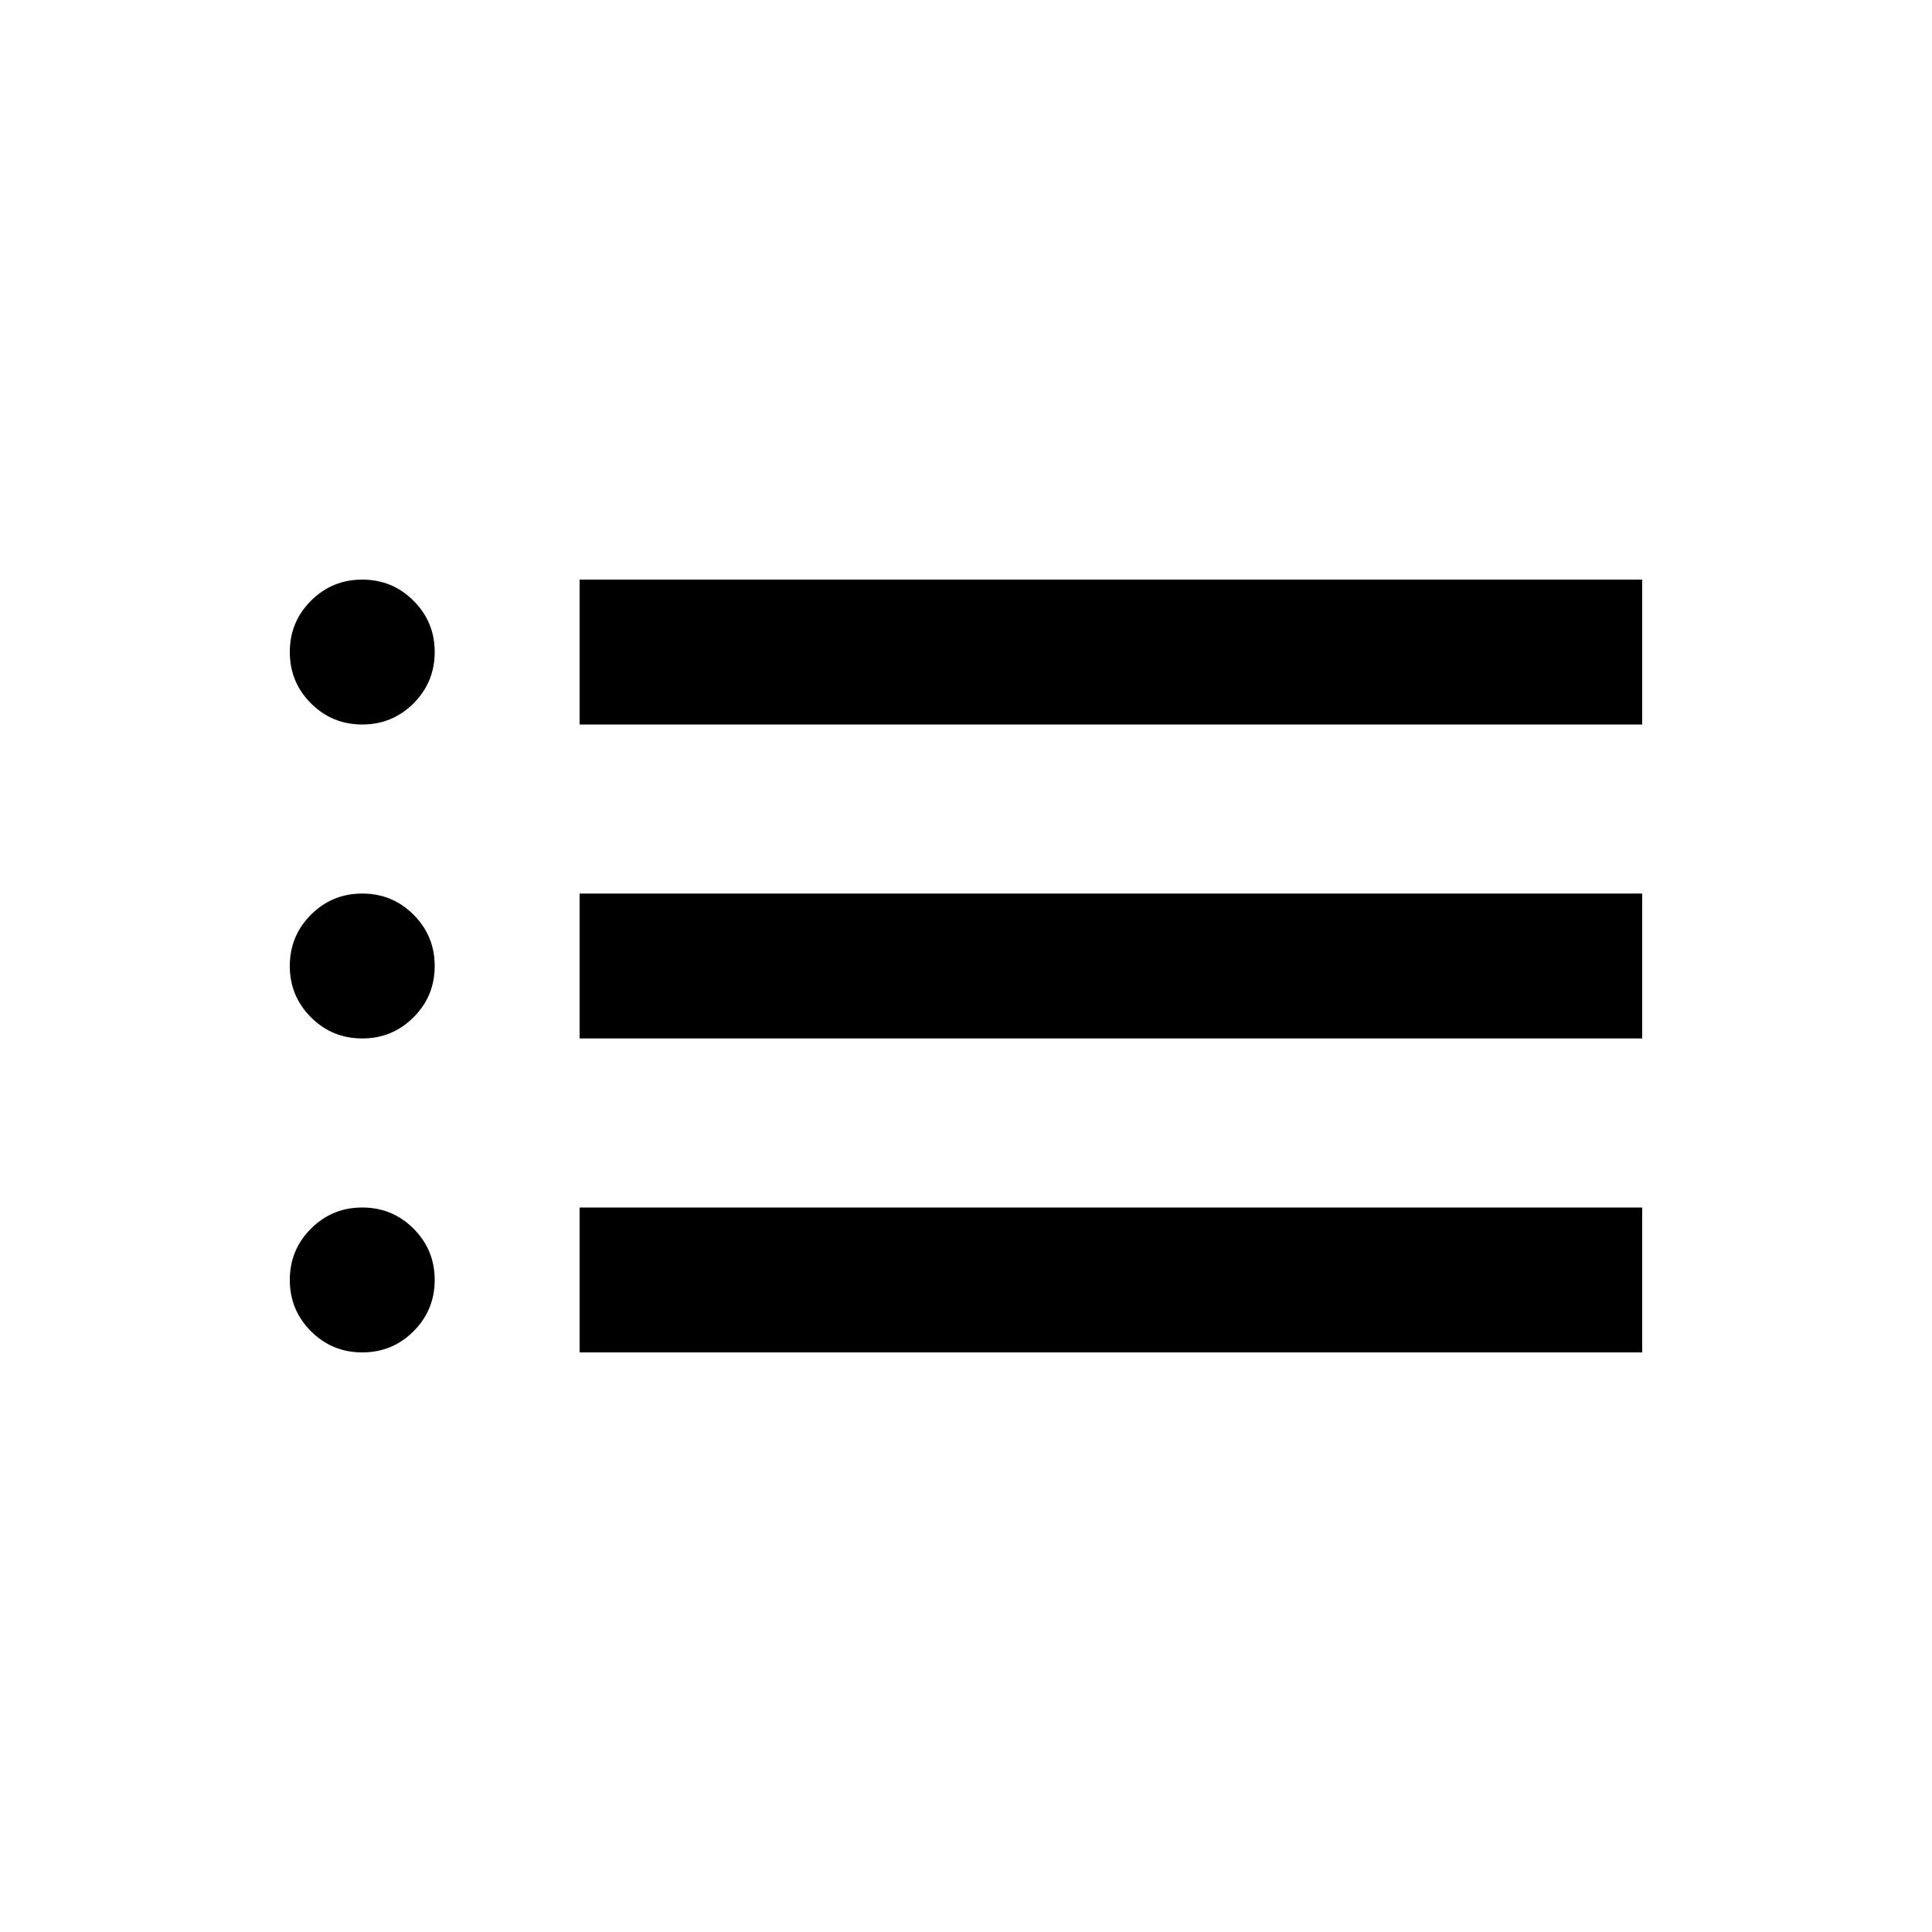 <svg xmlns="http://www.w3.org/2000/svg" viewBox="0 0 20 20"><path d="M3.75 14q-.312 0-.531-.219Q3 13.562 3 13.25q0-.312.219-.531.219-.219.531-.219.312 0 .531.219.219.219.219.531 0 .312-.219.531Q4.062 14 3.75 14Zm0-3.25q-.312 0-.531-.219Q3 10.312 3 10q0-.312.219-.531.219-.219.531-.219.312 0 .531.219.219.219.219.531 0 .312-.219.531-.219.219-.531.219Zm0-3.25q-.312 0-.531-.219Q3 7.062 3 6.75q0-.312.219-.531Q3.438 6 3.75 6q.312 0 .531.219.219.219.219.531 0 .312-.219.531-.219.219-.531.219ZM6 14v-1.5h11V14Zm0-3.25v-1.5h11v1.5ZM6 7.5V6h11v1.5Z"/></svg>
